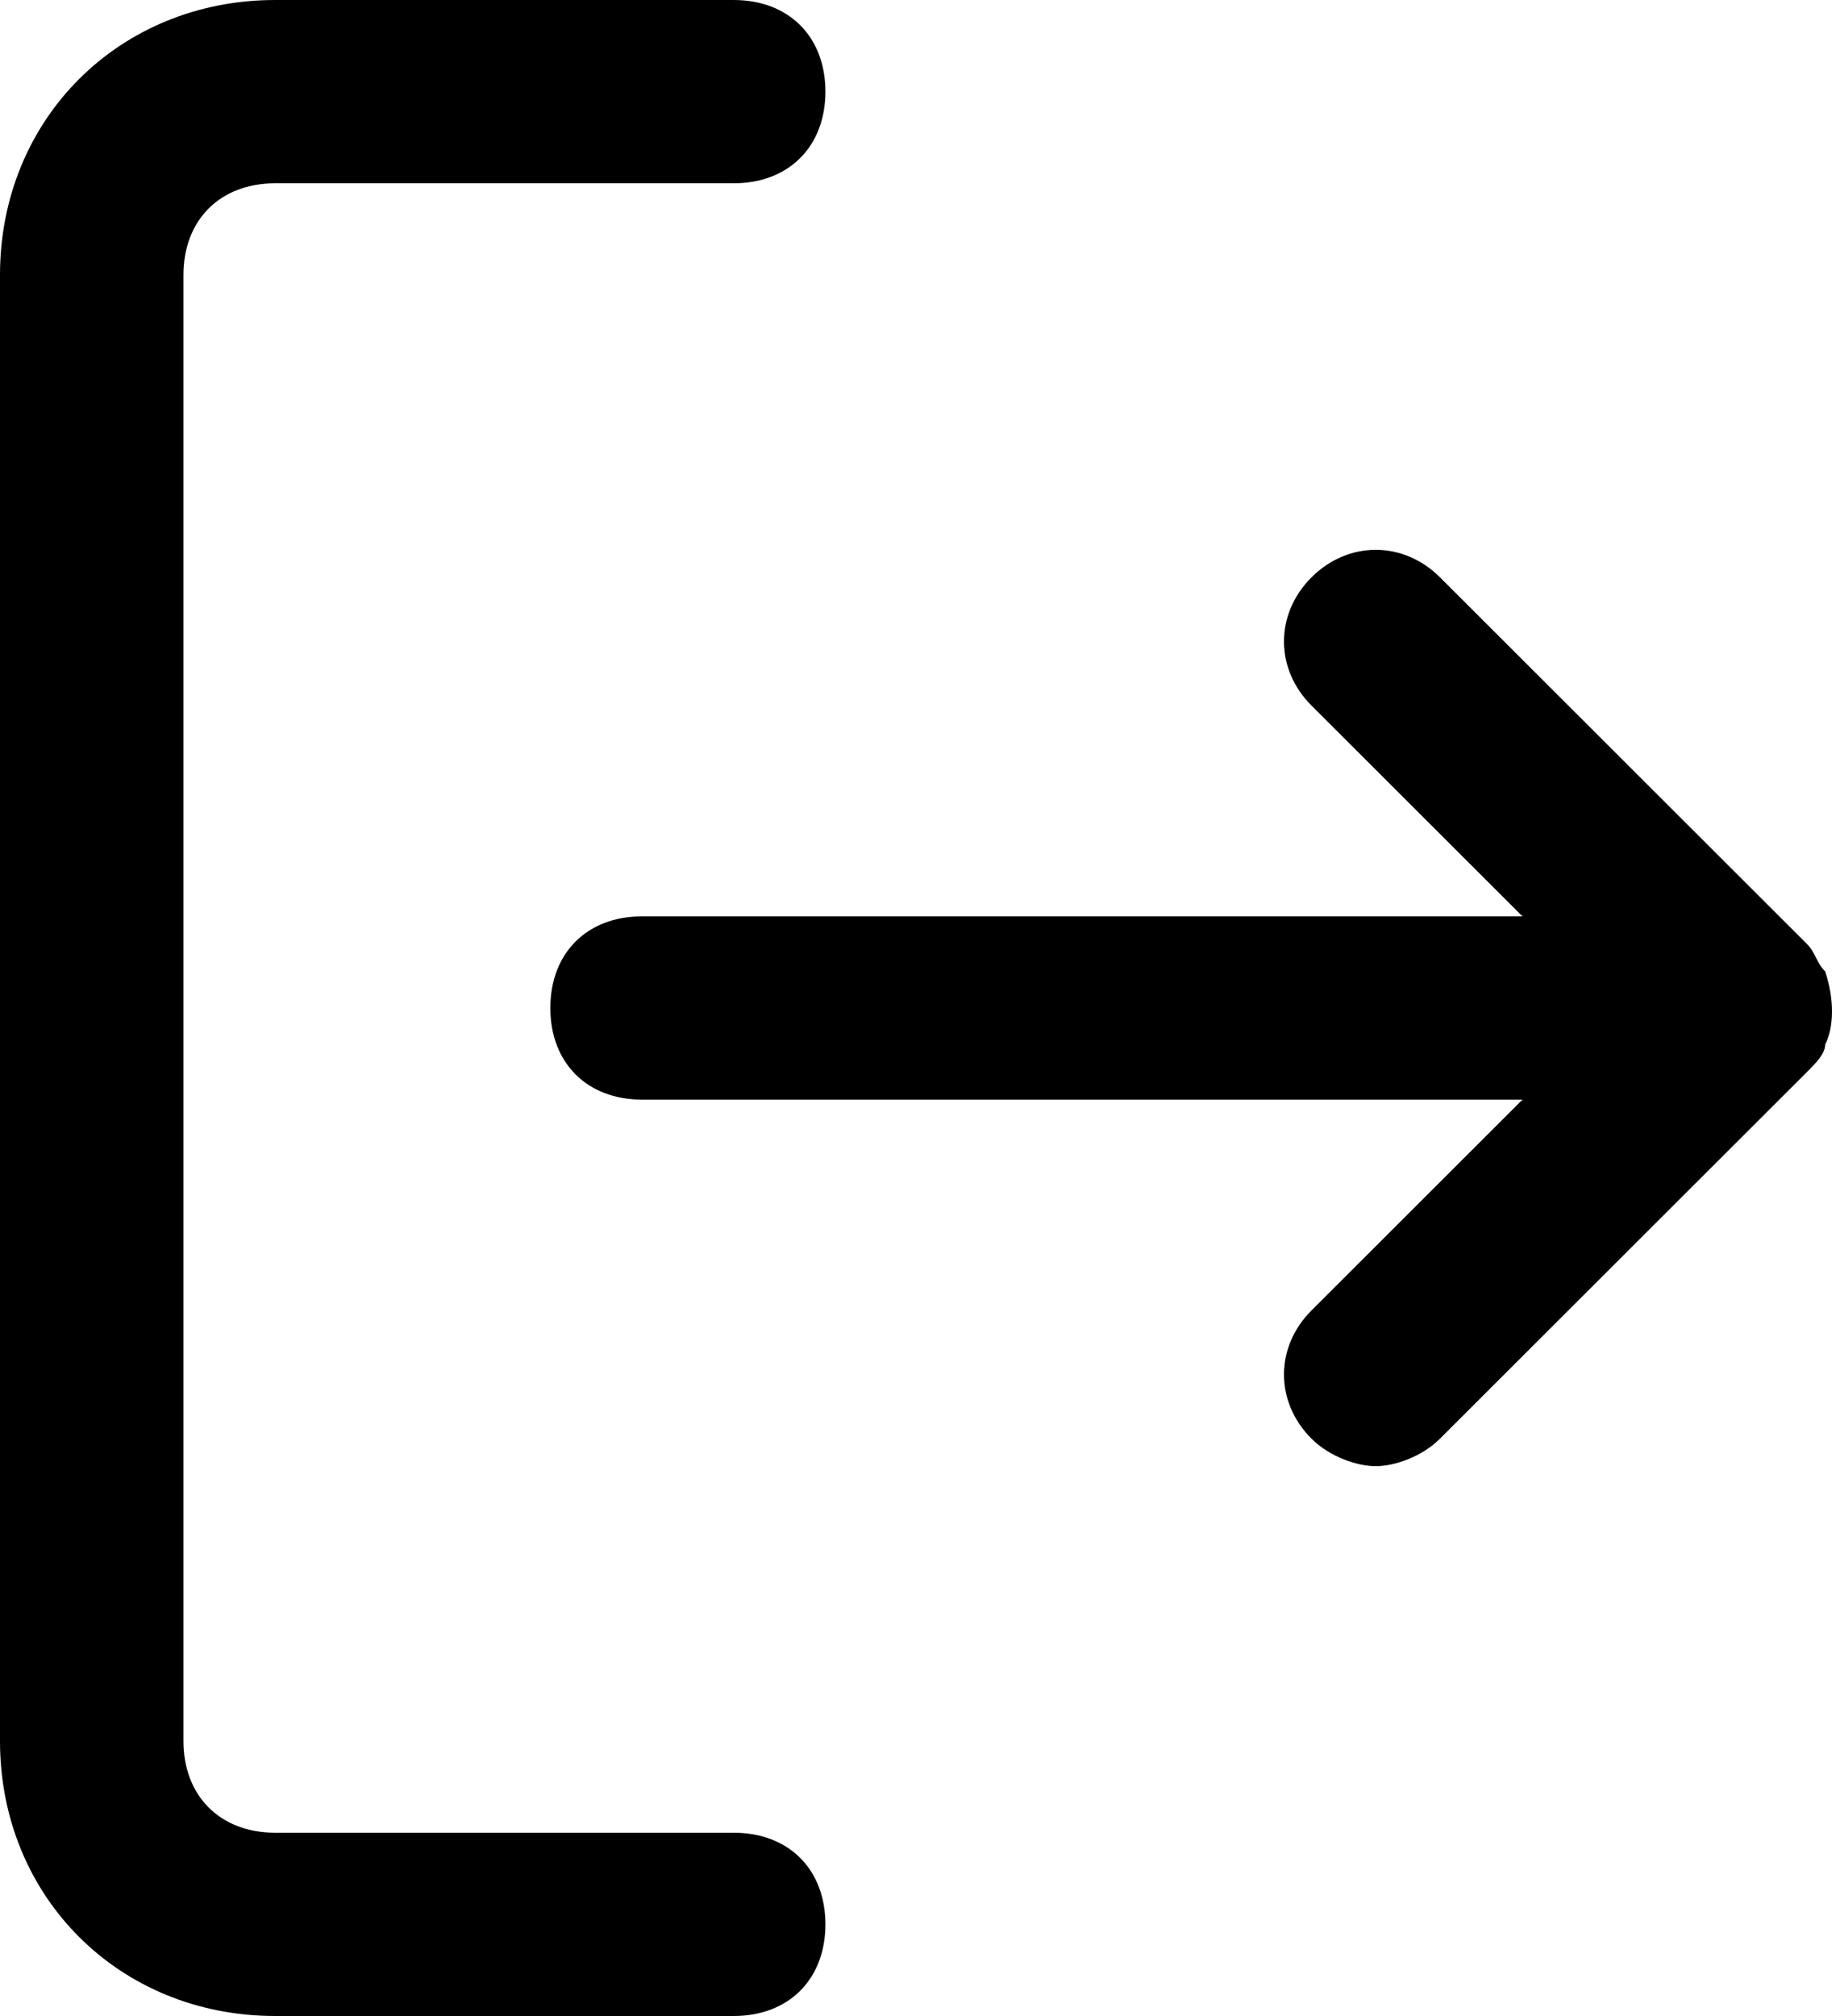 <svg height="22" viewBox="0 0 20 22" width="20" xmlns="http://www.w3.org/2000/svg"><path d="m9.011 21c0 .6-.401 1-1.001 1h-5.006c-1.702 0-3.004-1.3-3.004-3v-16c0-1.7 1.302-3 3.004-3h5.006c.601 0 1.001.4 1.001 1s-.401 1-1.001 1h-5.006c-.601 0-1.001.4-1.001 1v16c0 .6.401 1 1.001 1h5.006c.601 0 1.001.4 1.001 1zm10.914-9.6c.1-.2.1-.5 0-.8-.1-.1-.1-.2-.2-.3l-4.005-4c-.401-.4-1.001-.4-1.402 0-.401.4-.401 1 0 1.4l2.303 2.3h-9.612c-.601 0-1.001.4-1.001 1s.401 1 1.001 1h9.612l-2.303 2.3c-.401.4-.401 1 0 1.4.2.2.501.3.701.3s.501-.1.701-.3l4.005-4c.1-.1.2-.2.2-.3z"/></svg>